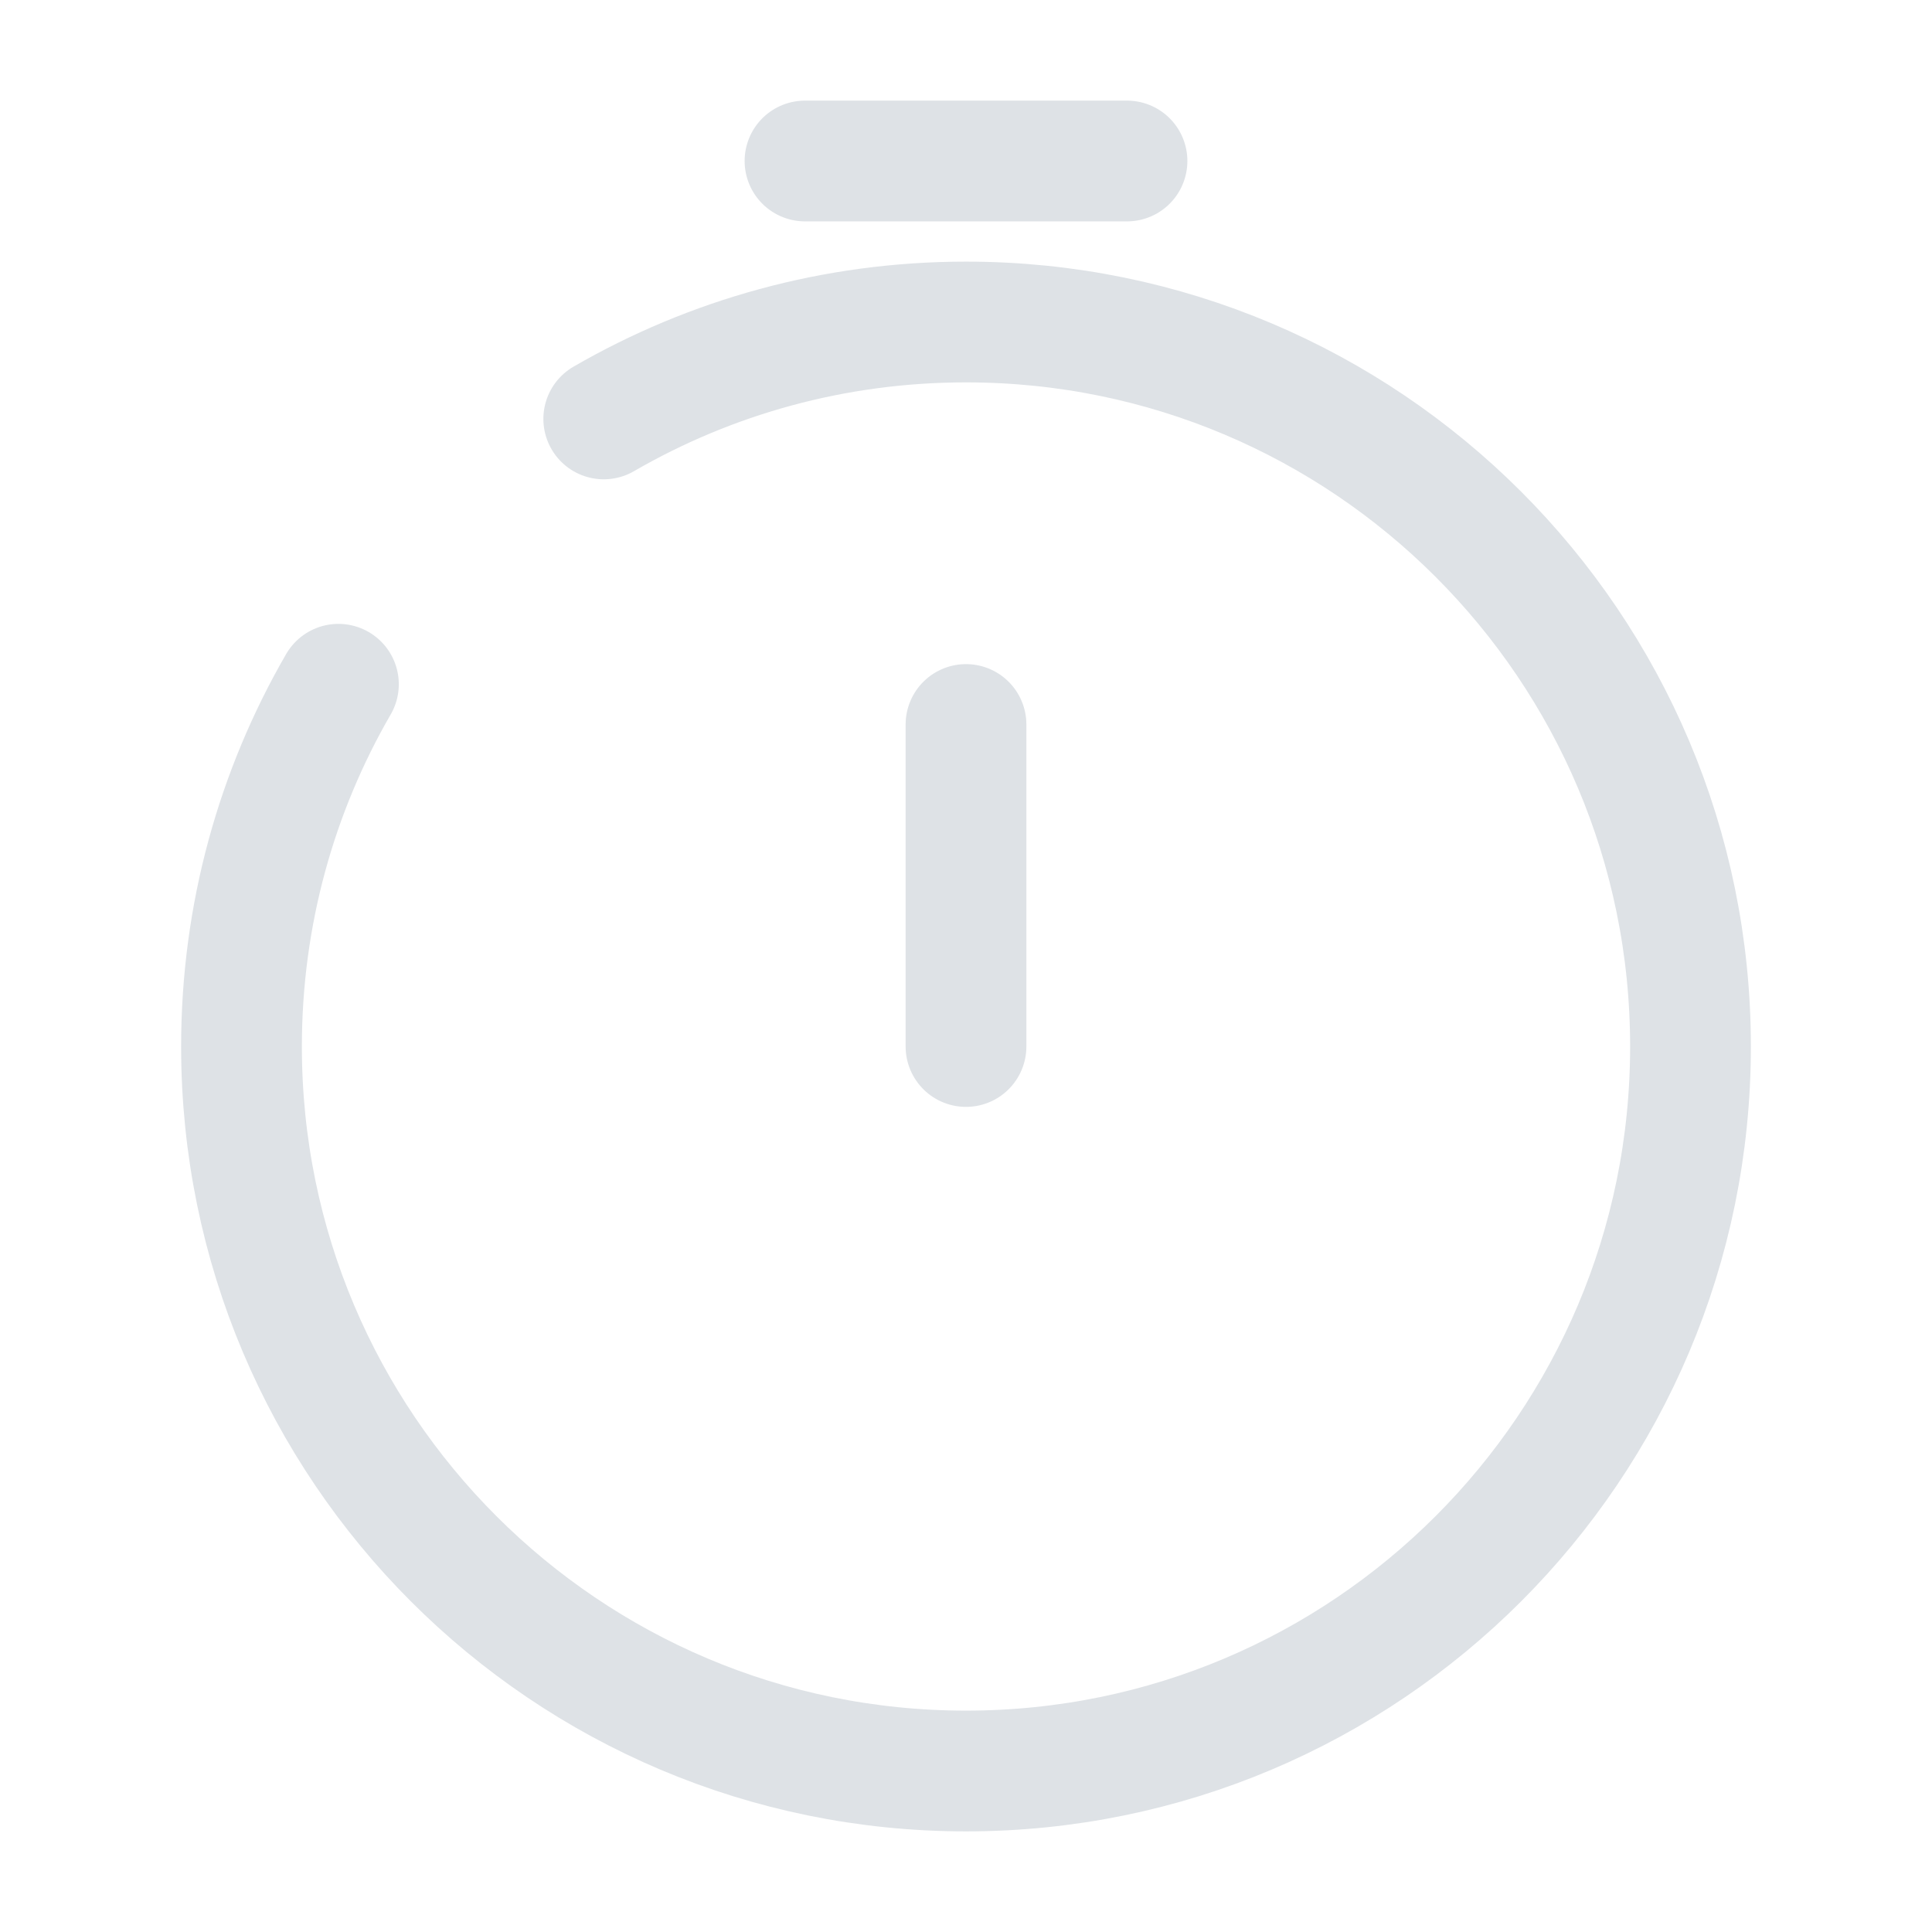 <?xml version="1.0" encoding="utf-8"?><!-- Uploaded to: SVG Repo, www.svgrepo.com, Generator: SVG Repo Mixer Tools -->
<svg xmlns="http://www.w3.org/2000/svg" fill="none" viewBox="0 0 24 24" strokeWidth="1" stroke="#DEE2E6" >
<path d="M12 13V9" stroke="#DEE2E6" stroke-width="1.5" stroke-linecap="round" stroke-linejoin="round"/>
<path d="M10 2H14" stroke="#DEE2E6" stroke-width="1.5" stroke-linecap="round"/>
<path d="M7.5 5.204C8.824 4.438 10.361 4 12 4C16.971 4 21 8.029 21 13C21 17.971 16.971 22 12 22C7.029 22 3 17.971 3 13C3 11.361 3.438 9.824 4.204 8.5" stroke="#DEE2E6" stroke-width="1.5" stroke-linecap="round"/>
</svg>